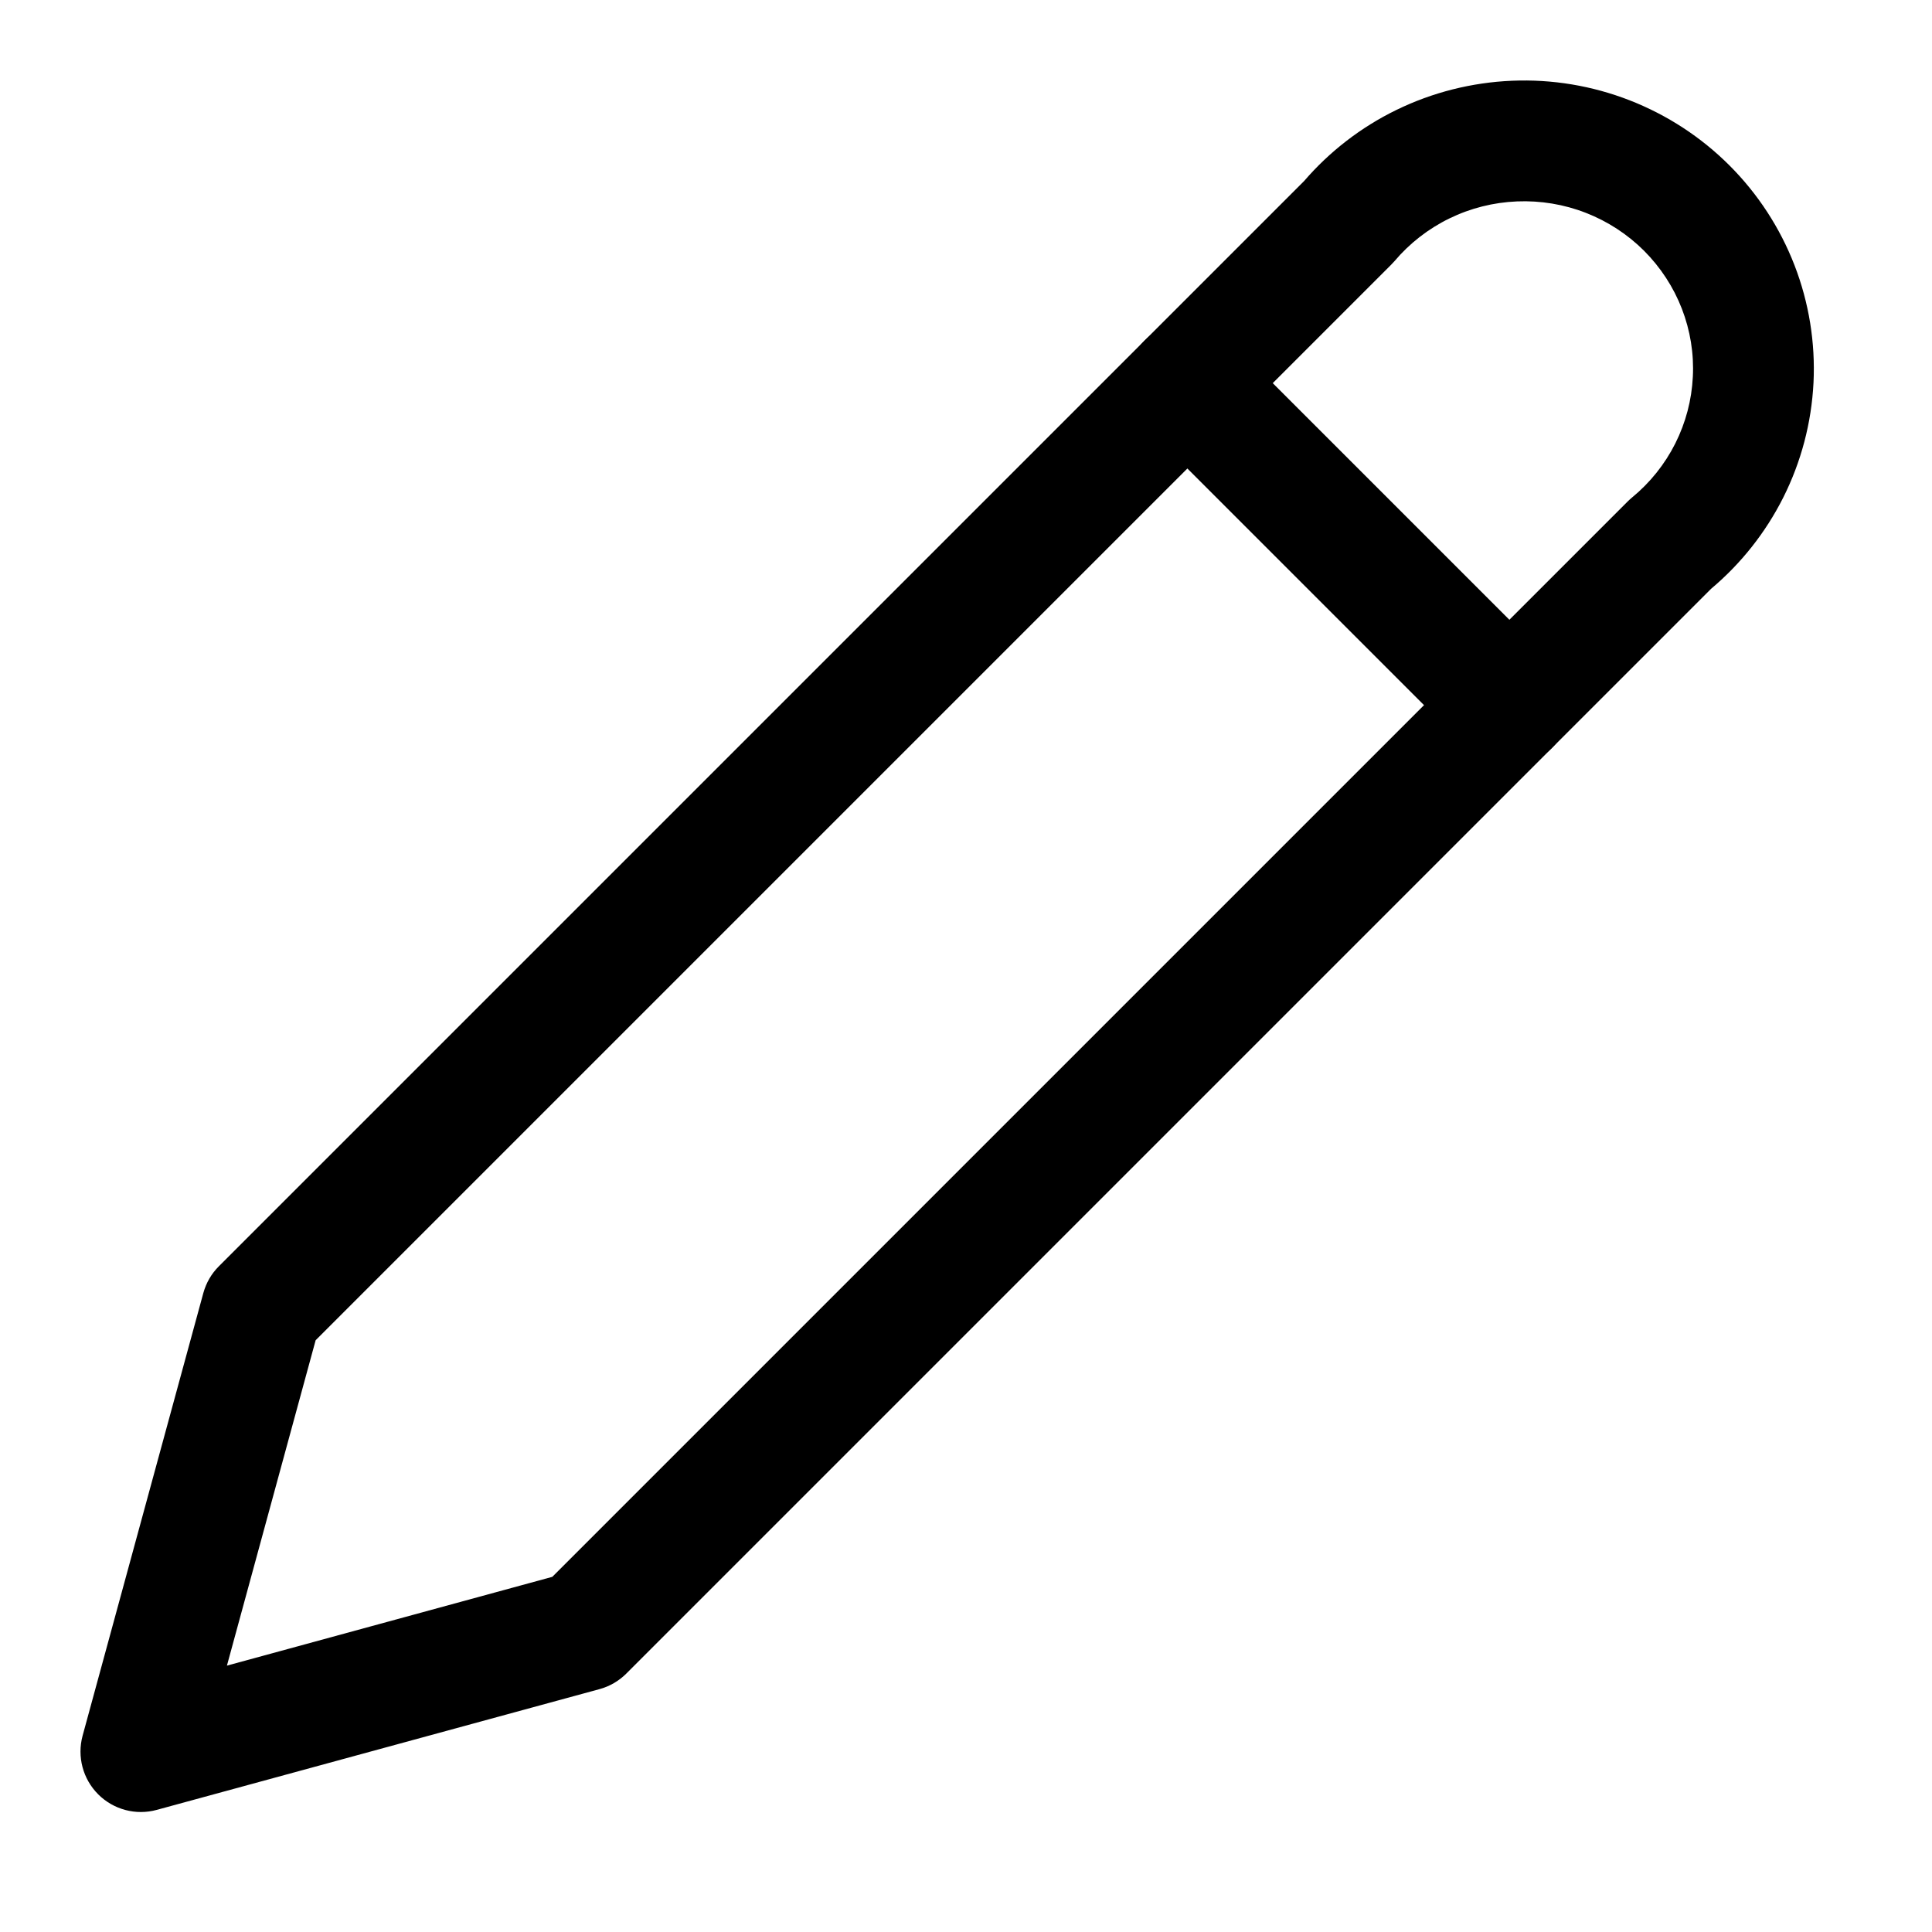 <svg id="icon" viewBox="0 0 24 24" xmlns="http://www.w3.org/2000/svg">
	<path fill-rule="evenodd" clip-rule="evenodd" d="M19.7 2.644C19.428 2.538 19.137 2.49 18.845 2.502C18.552 2.514 18.266 2.586 18.004 2.714C17.742 2.842 17.51 3.023 17.323 3.244C17.309 3.26 17.295 3.275 17.28 3.29L3.921 16.649L2.819 20.691L6.861 19.588L20.22 6.229C20.237 6.212 20.255 6.196 20.274 6.18C20.498 5.996 20.681 5.767 20.811 5.509C20.941 5.25 21.015 4.969 21.029 4.681C21.044 4.393 20.997 4.105 20.893 3.836C20.789 3.567 20.629 3.322 20.424 3.116C20.219 2.911 19.972 2.75 19.7 2.644ZM18.783 1.003C19.282 0.982 19.779 1.065 20.244 1.246C20.71 1.428 21.132 1.703 21.485 2.056C21.837 2.408 22.112 2.83 22.292 3.295C22.472 3.76 22.552 4.257 22.528 4.754C22.503 5.252 22.375 5.738 22.151 6.183C21.932 6.617 21.628 7.001 21.256 7.314L7.78 20.79C7.688 20.882 7.573 20.949 7.447 20.983L1.947 22.483C1.688 22.554 1.41 22.48 1.22 22.29C1.029 22.099 0.956 21.822 1.026 21.562L2.526 16.062C2.561 15.936 2.627 15.821 2.72 15.729L16.199 2.25C16.517 1.881 16.907 1.58 17.346 1.366C17.795 1.147 18.284 1.024 18.783 1.003Z" />
	<path fill-rule="evenodd" clip-rule="evenodd" d="M14.22 4.229C14.513 3.936 14.987 3.936 15.28 4.229L19.28 8.229C19.573 8.522 19.573 8.997 19.28 9.29C18.987 9.583 18.513 9.583 18.22 9.29L14.22 5.29C13.927 4.997 13.927 4.522 14.22 4.229Z"/>
</svg>
